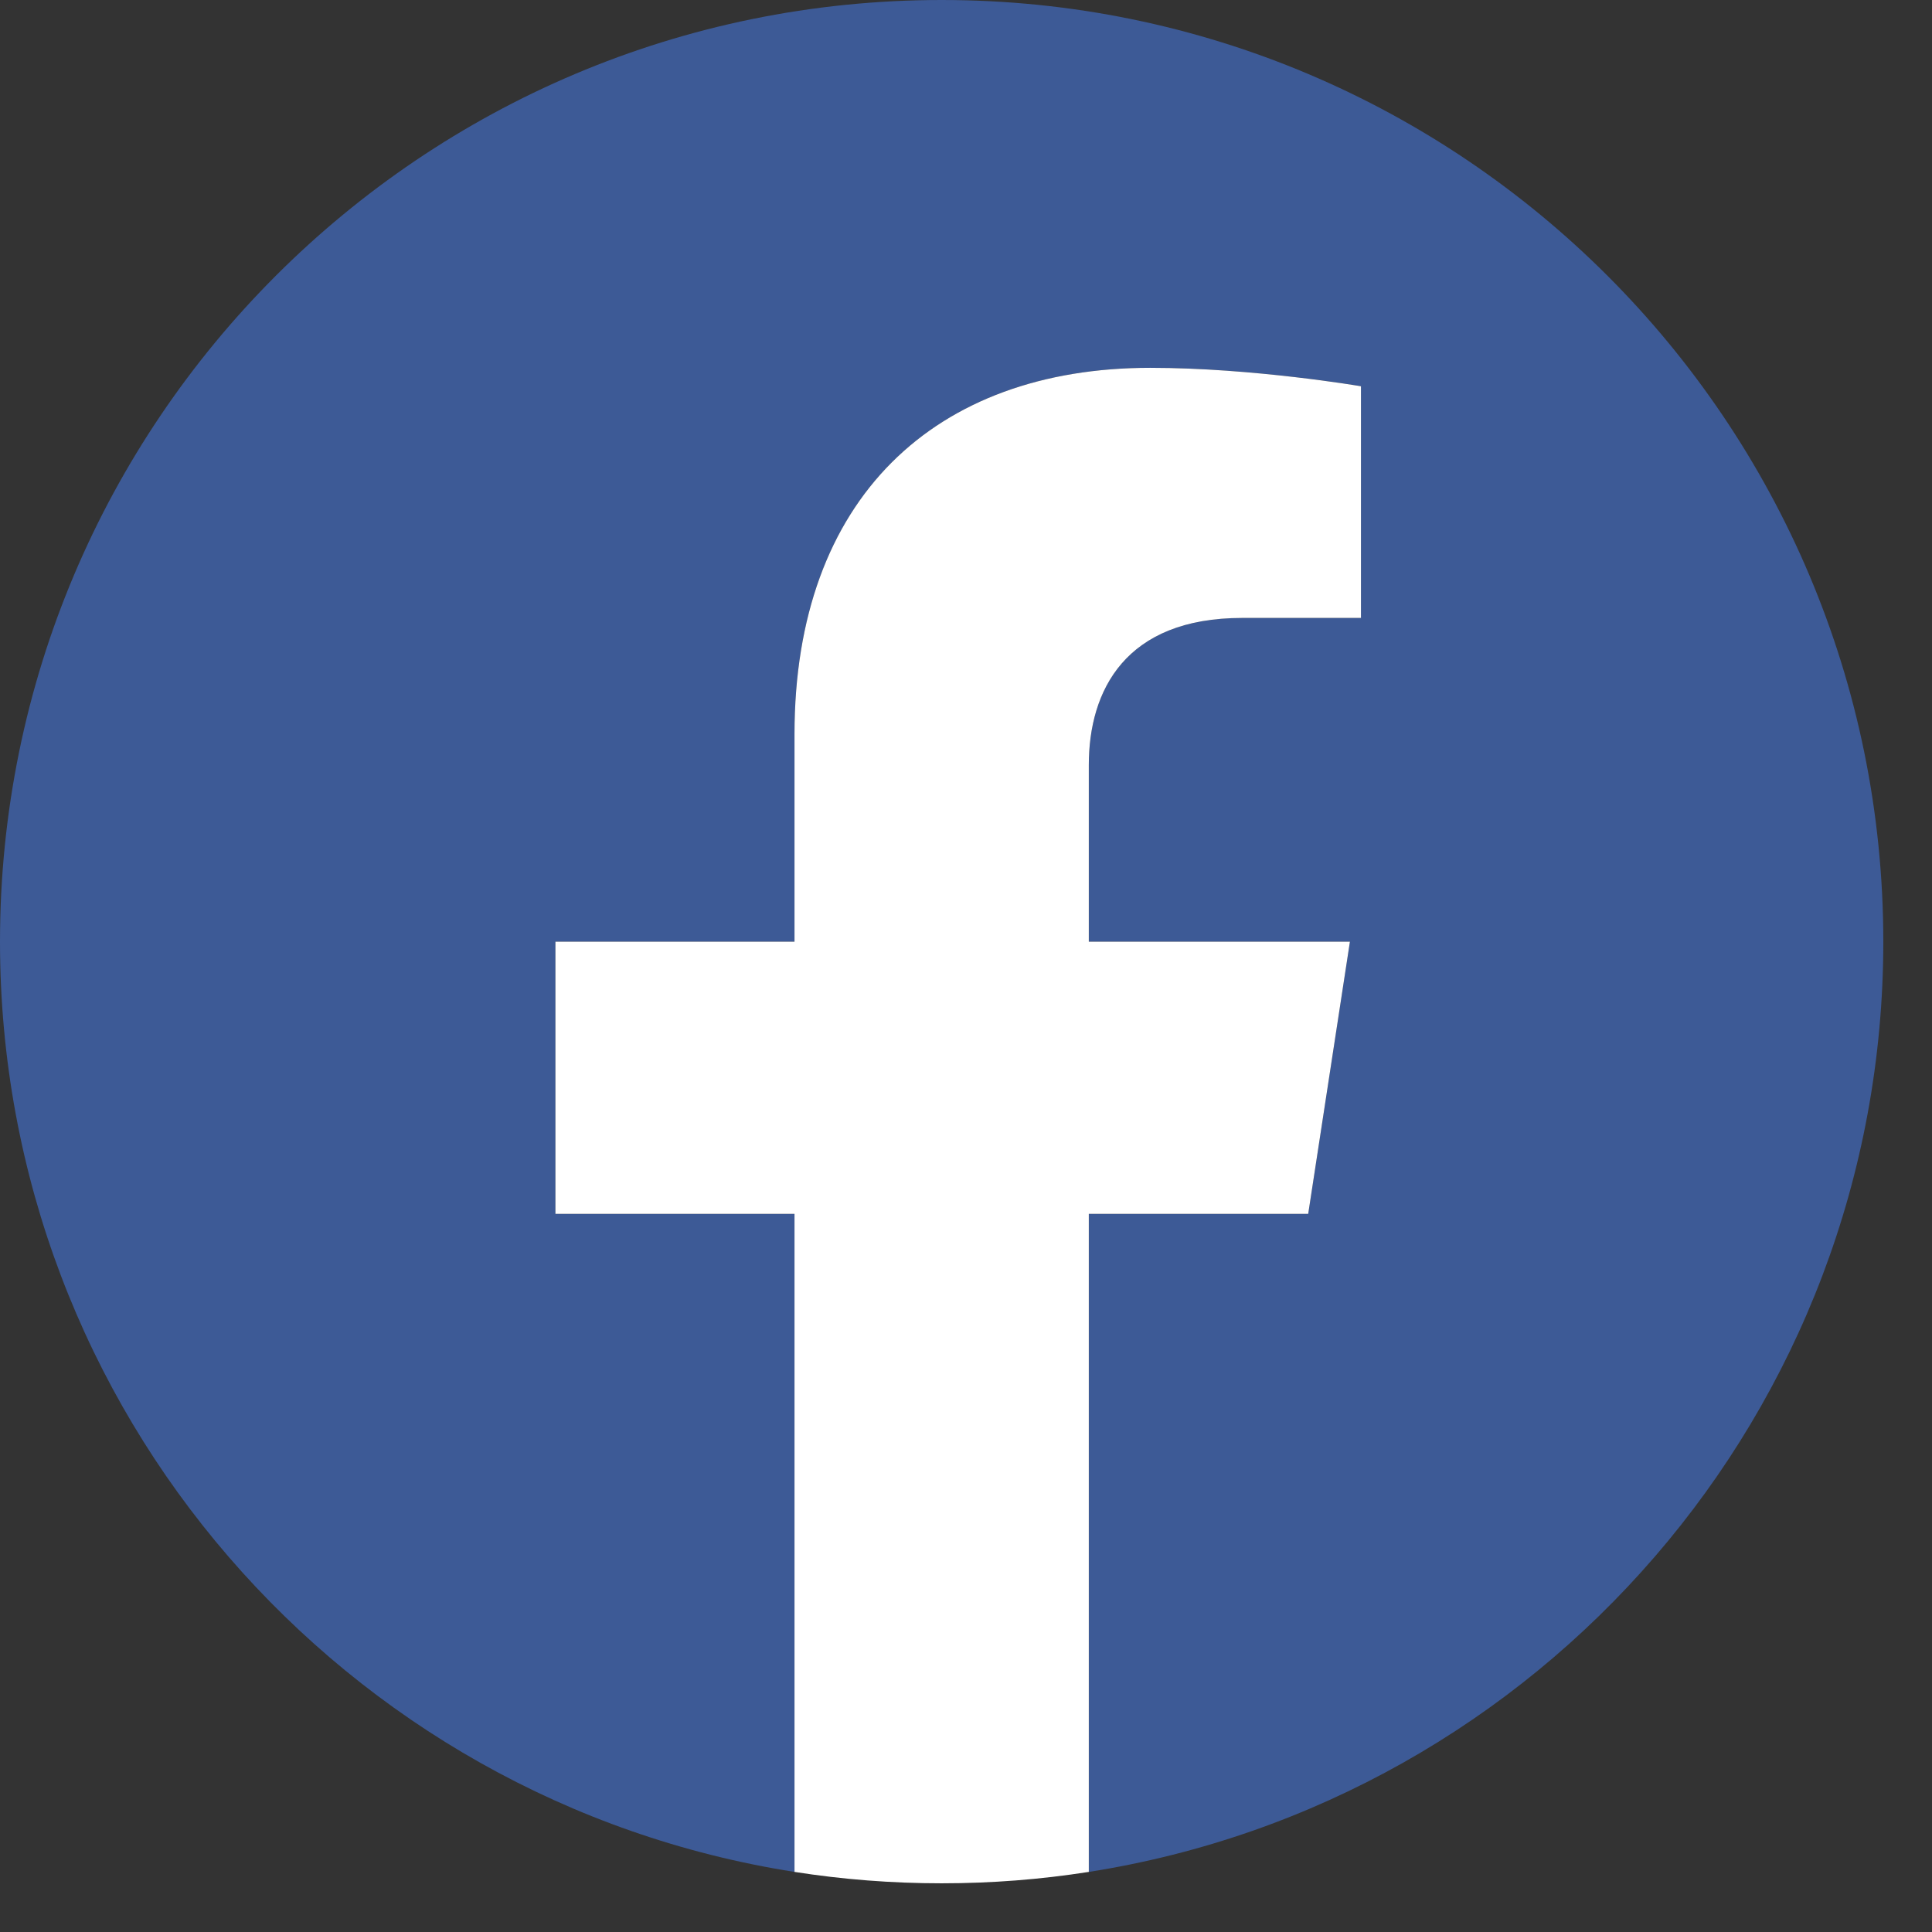 <svg width="39" height="39" viewBox="0 0 39 39" fill="none" xmlns="http://www.w3.org/2000/svg">
  <rect x="0" y="0" width="39" height="39" fill="#333333" stroke="none"/>
  <g clip-path="url(#clip0)">
    <path
      d="M38.017 19.009C38.017 8.509 29.508 0 19.009 0C8.509 0 0 8.509 0 19.009C0 28.498 6.95 36.361 16.038 37.787V24.503H11.212V19.009H16.038V14.821C16.038 10.057 18.875 7.425 23.219 7.425C25.298 7.425 27.473 7.796 27.473 7.796V12.474H25.075C22.714 12.474 21.979 13.941 21.979 15.444V19.009H27.25L26.408 24.503H21.979V37.787C31.067 36.361 38.017 28.498 38.017 19.009Z"
      fill="#3D5A96"/>
    <path
      d="M26.408 24.503L27.25 19.009H21.979V15.444C21.979 13.941 22.714 12.474 25.075 12.474H27.473V7.797C27.473 7.797 25.298 7.425 23.219 7.425C18.875 7.425 16.038 10.057 16.038 14.821V19.009H11.212V24.503H16.038V37.787C17.008 37.939 17.999 38.017 19.009 38.017C20.018 38.017 21.01 37.939 21.979 37.787V24.503H26.408Z"
      fill="white"/>
  </g>
  <defs>
    <clipPath id="clip0">
      <rect width="38.017" height="38.017" fill="white"/>
    </clipPath>
  </defs>
</svg>
